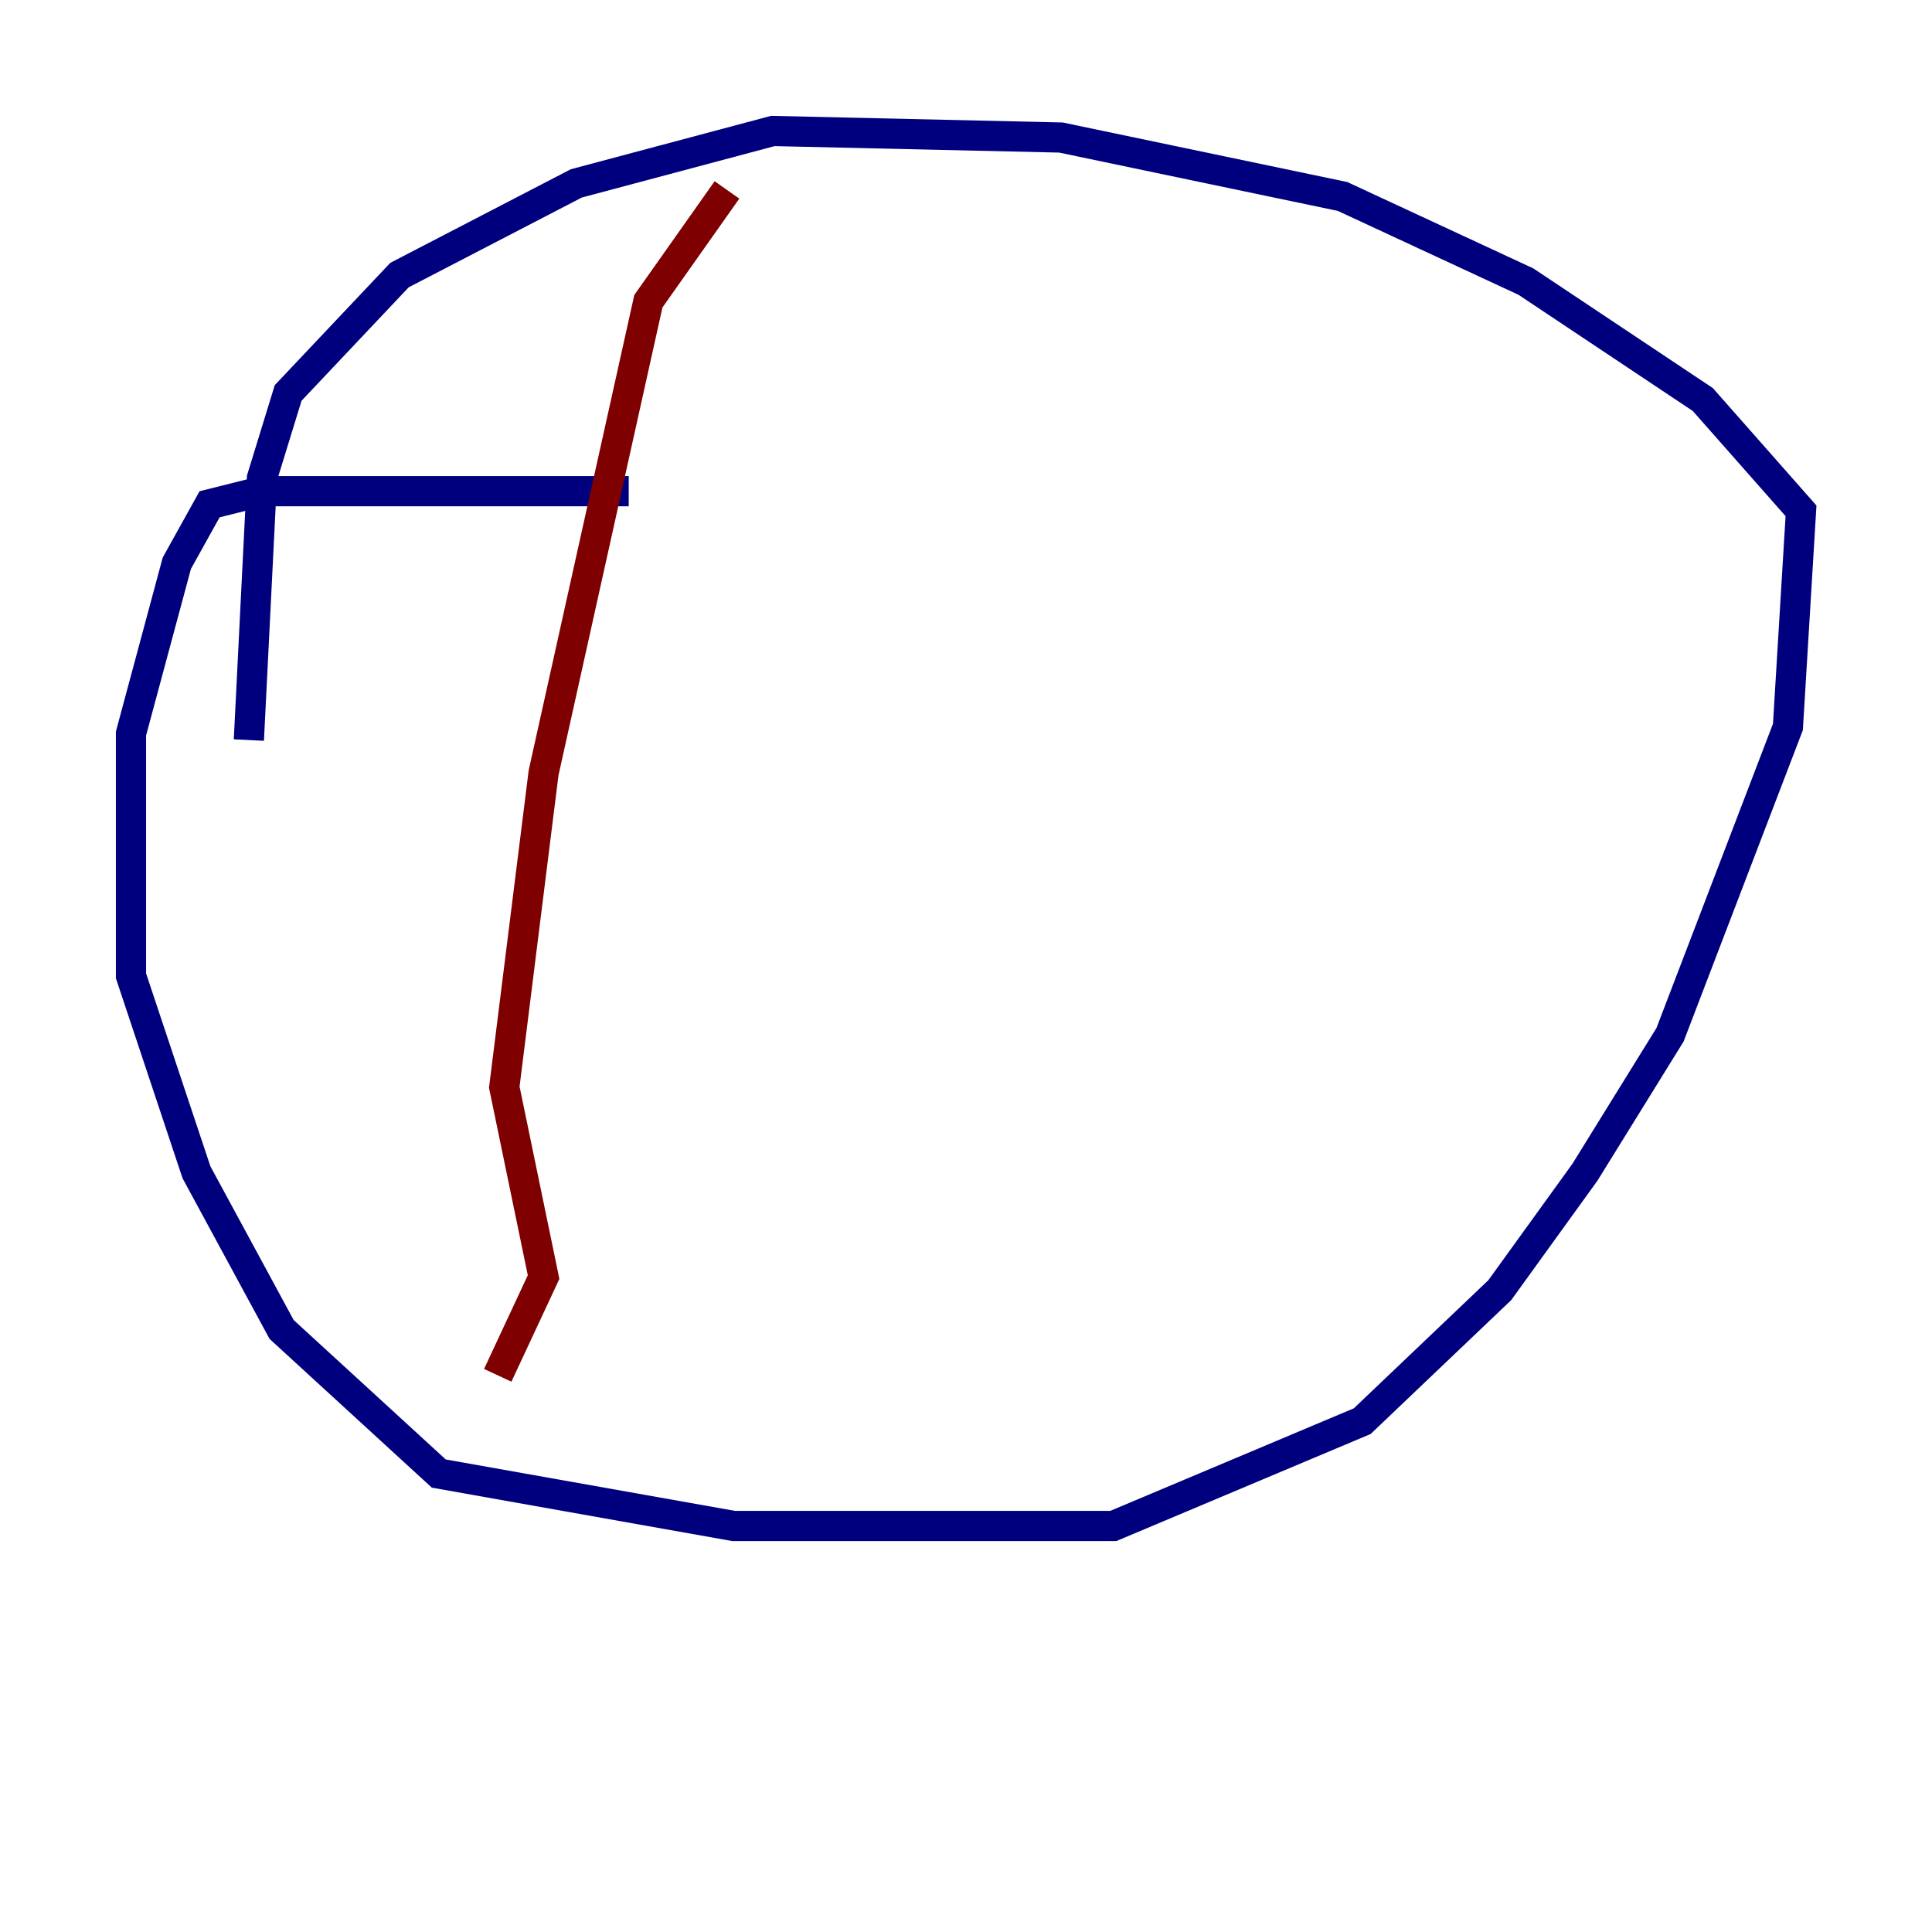 <?xml version="1.0" encoding="utf-8" ?>
<svg baseProfile="tiny" height="128" version="1.2" viewBox="0,0,128,128" width="128" xmlns="http://www.w3.org/2000/svg" xmlns:ev="http://www.w3.org/2001/xml-events" xmlns:xlink="http://www.w3.org/1999/xlink"><defs /><polyline fill="none" points="41.654,32.542 17.356,32.542 13.885,33.41 11.715,37.315 8.678,48.597 8.678,64.651 13.017,77.668 18.658,88.081 29.071,97.627 48.597,101.098 73.763,101.098 90.251,94.156 99.363,85.478 105.003,77.668 110.644,68.556 118.454,48.163 119.322,33.844 112.814,26.468 101.098,18.658 88.949,13.017 70.291,9.112 51.2,8.678 38.183,12.149 26.468,18.224 19.091,26.034 17.356,31.675 16.488,49.031" stroke="#00007f" stroke-width="2" /><polyline fill="none" points="48.163,12.583 42.956,19.959 36.014,51.2 33.41,72.027 36.014,84.61 32.976,91.119" stroke="#7f0000" stroke-width="2" /></svg>